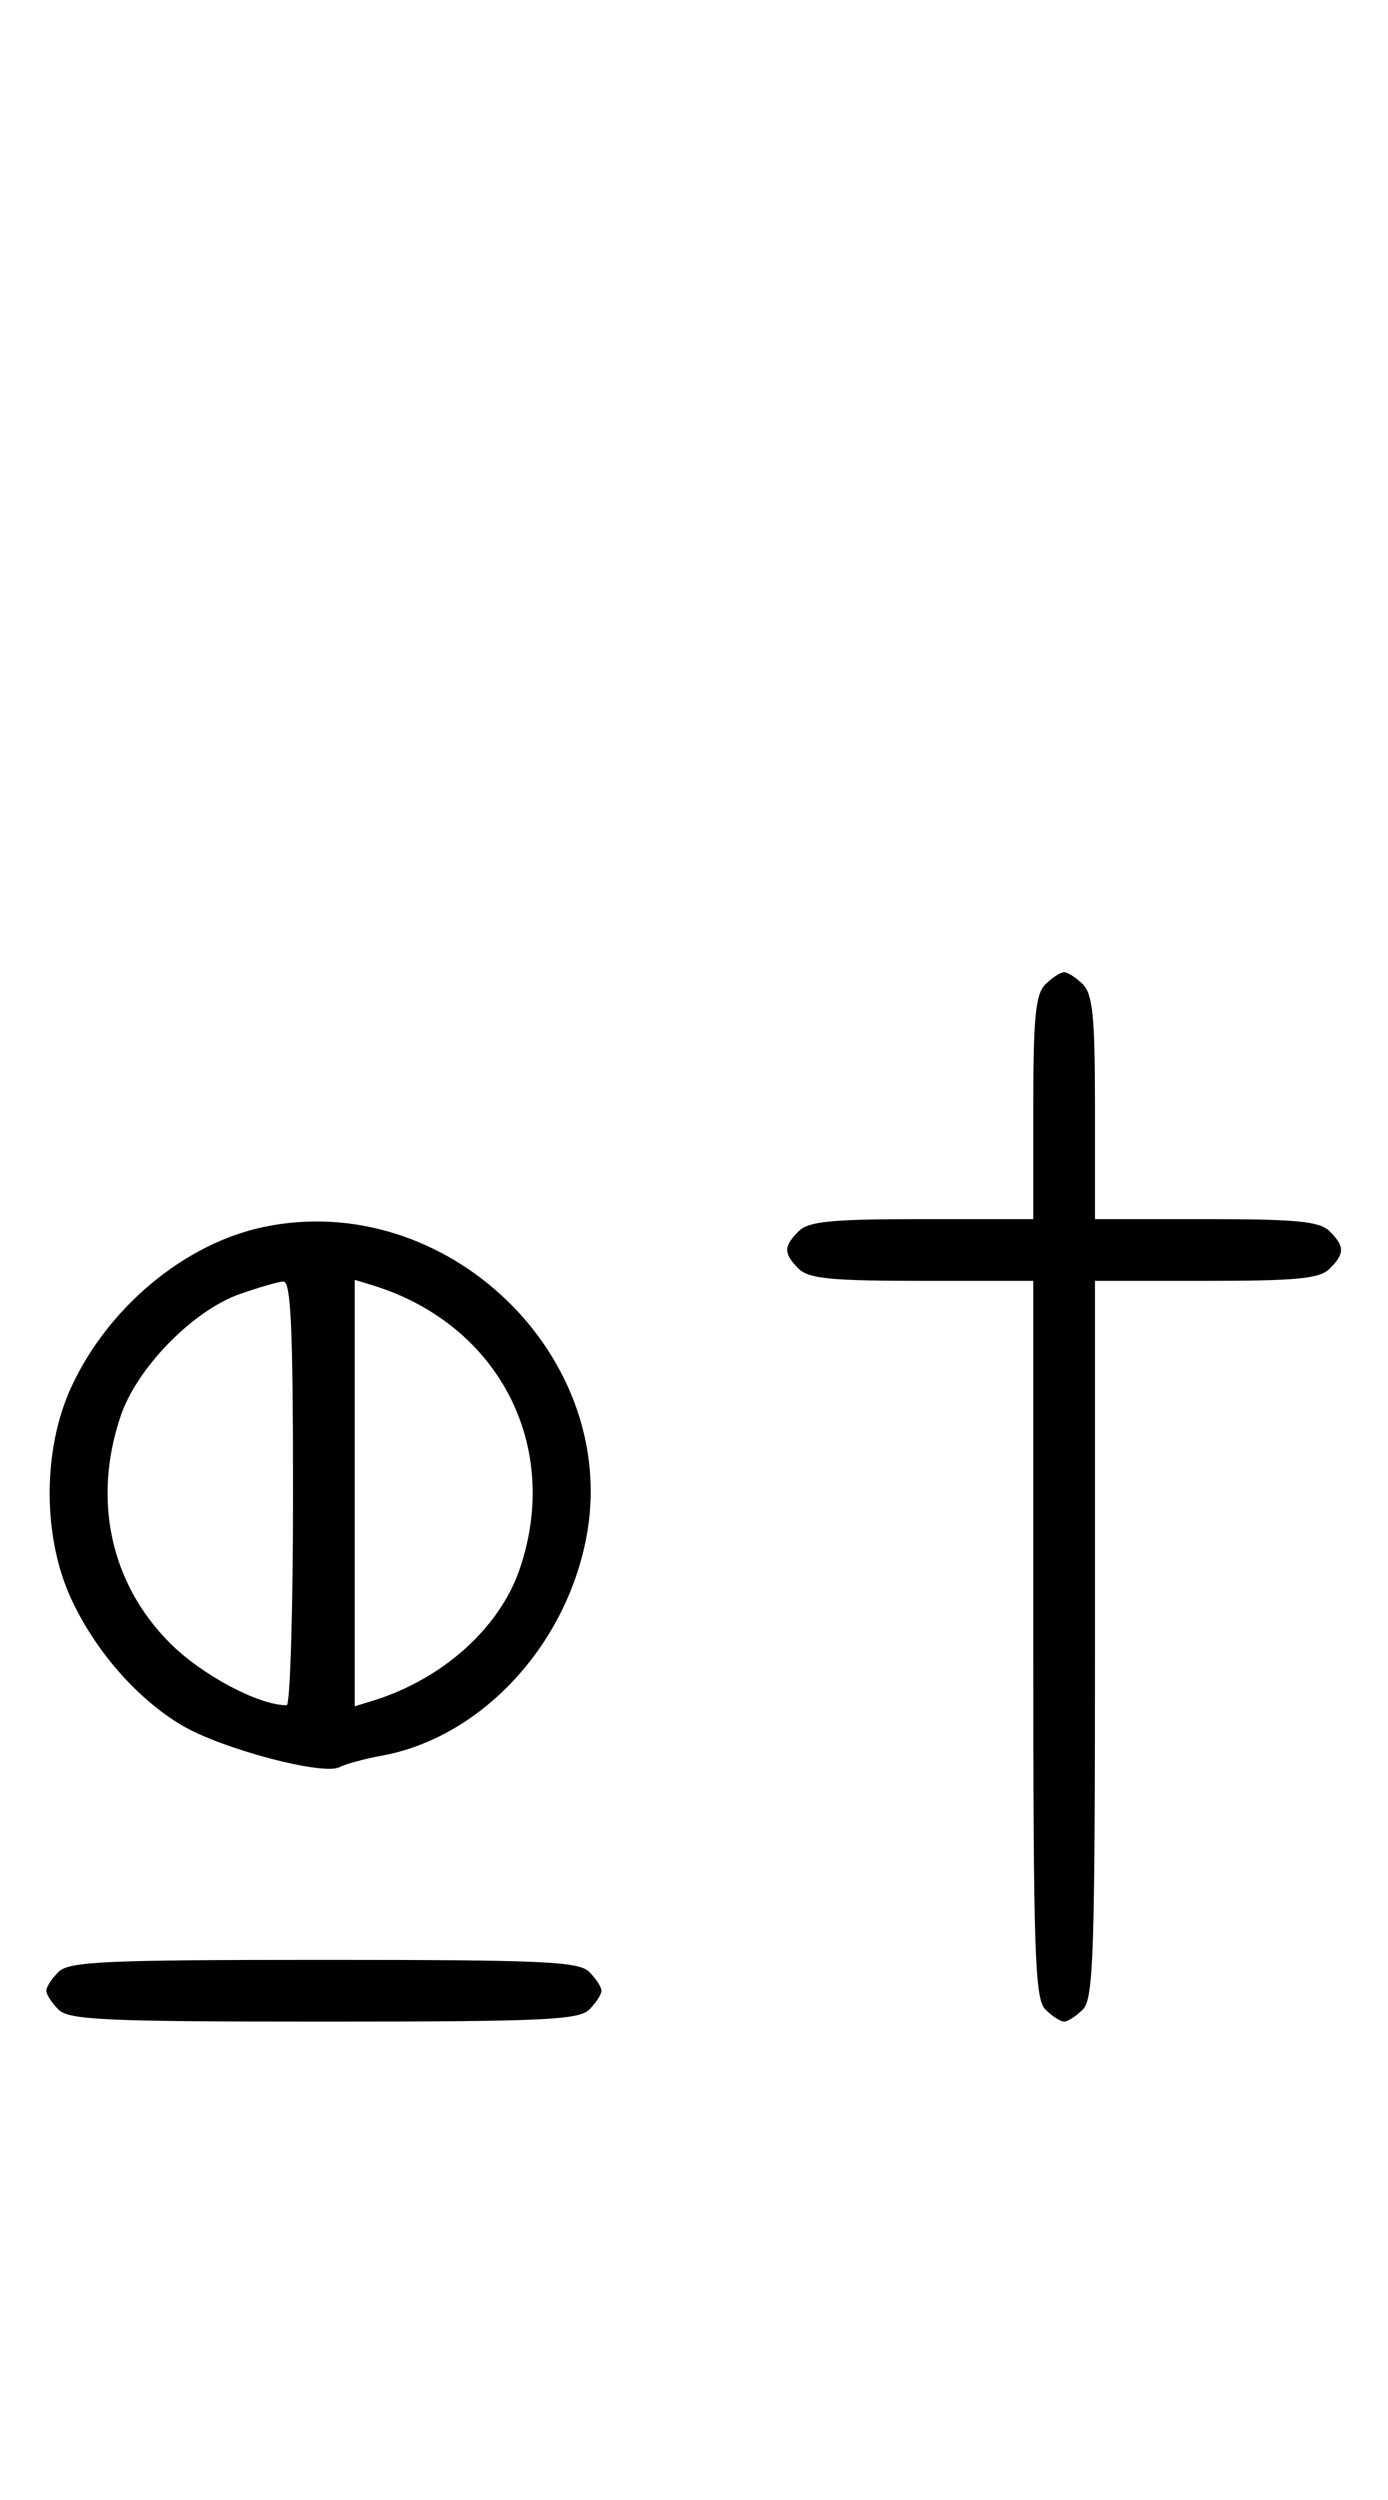 <svg xmlns="http://www.w3.org/2000/svg" width="180" height="324" viewBox="0 0 180 324" version="1.1">
	<path d="M 135.571 127.571 C 134.288 128.855, 134 131.788, 134 143.571 L 134 158 119.571 158 C 107.788 158, 104.855 158.288, 103.571 159.571 C 101.598 161.545, 101.598 162.455, 103.571 164.429 C 104.855 165.712, 107.788 166, 119.571 166 L 134 166 134 212.429 C 134 253.303, 134.188 259.045, 135.571 260.429 C 136.436 261.293, 137.529 262, 138 262 C 138.471 262, 139.564 261.293, 140.429 260.429 C 141.812 259.045, 142 253.303, 142 212.429 L 142 166 156.429 166 C 168.212 166, 171.145 165.712, 172.429 164.429 C 174.402 162.455, 174.402 161.545, 172.429 159.571 C 171.145 158.288, 168.212 158, 156.429 158 L 142 158 142 143.571 C 142 131.788, 141.712 128.855, 140.429 127.571 C 139.564 126.707, 138.471 126, 138 126 C 137.529 126, 136.436 126.707, 135.571 127.571 M 34.223 159.012 C 23.933 161.160, 13.981 169.443, 9.216 179.825 C 5.524 187.869, 5.513 199.108, 9.191 207.120 C 12.319 213.936, 17.835 220.233, 23.673 223.654 C 28.824 226.673, 41.869 230.124, 44 229.032 C 44.825 228.609, 47.279 227.941, 49.453 227.548 C 62.220 225.239, 73.257 213.540, 76.013 199.396 C 80.589 175.912, 57.969 154.054, 34.223 159.012 M 31.054 167.728 C 25.018 169.859, 17.781 177.260, 15.667 183.463 C 11.964 194.333, 14.320 205.225, 22.048 212.952 C 26.185 217.090, 33.537 221, 37.178 221 C 37.630 221, 38 208.625, 38 193.500 C 38 172.125, 37.722 166.018, 36.750 166.079 C 36.063 166.122, 33.499 166.864, 31.054 167.728 M 46 193.500 L 46 221.135 48.250 220.448 C 57.341 217.671, 64.783 211.020, 67.403 203.329 C 72.854 187.332, 64.639 171.558, 48.250 166.552 L 46 165.865 46 193.500 M 7.571 255.571 C 6.707 256.436, 6 257.529, 6 258 C 6 258.471, 6.707 259.564, 7.571 260.429 C 8.936 261.793, 13.463 262, 42 262 C 70.537 262, 75.064 261.793, 76.429 260.429 C 77.293 259.564, 78 258.471, 78 258 C 78 257.529, 77.293 256.436, 76.429 255.571 C 75.064 254.207, 70.537 254, 42 254 C 13.463 254, 8.936 254.207, 7.571 255.571 " stroke="none" fill="black" fill-rule="evenodd"/>
</svg>